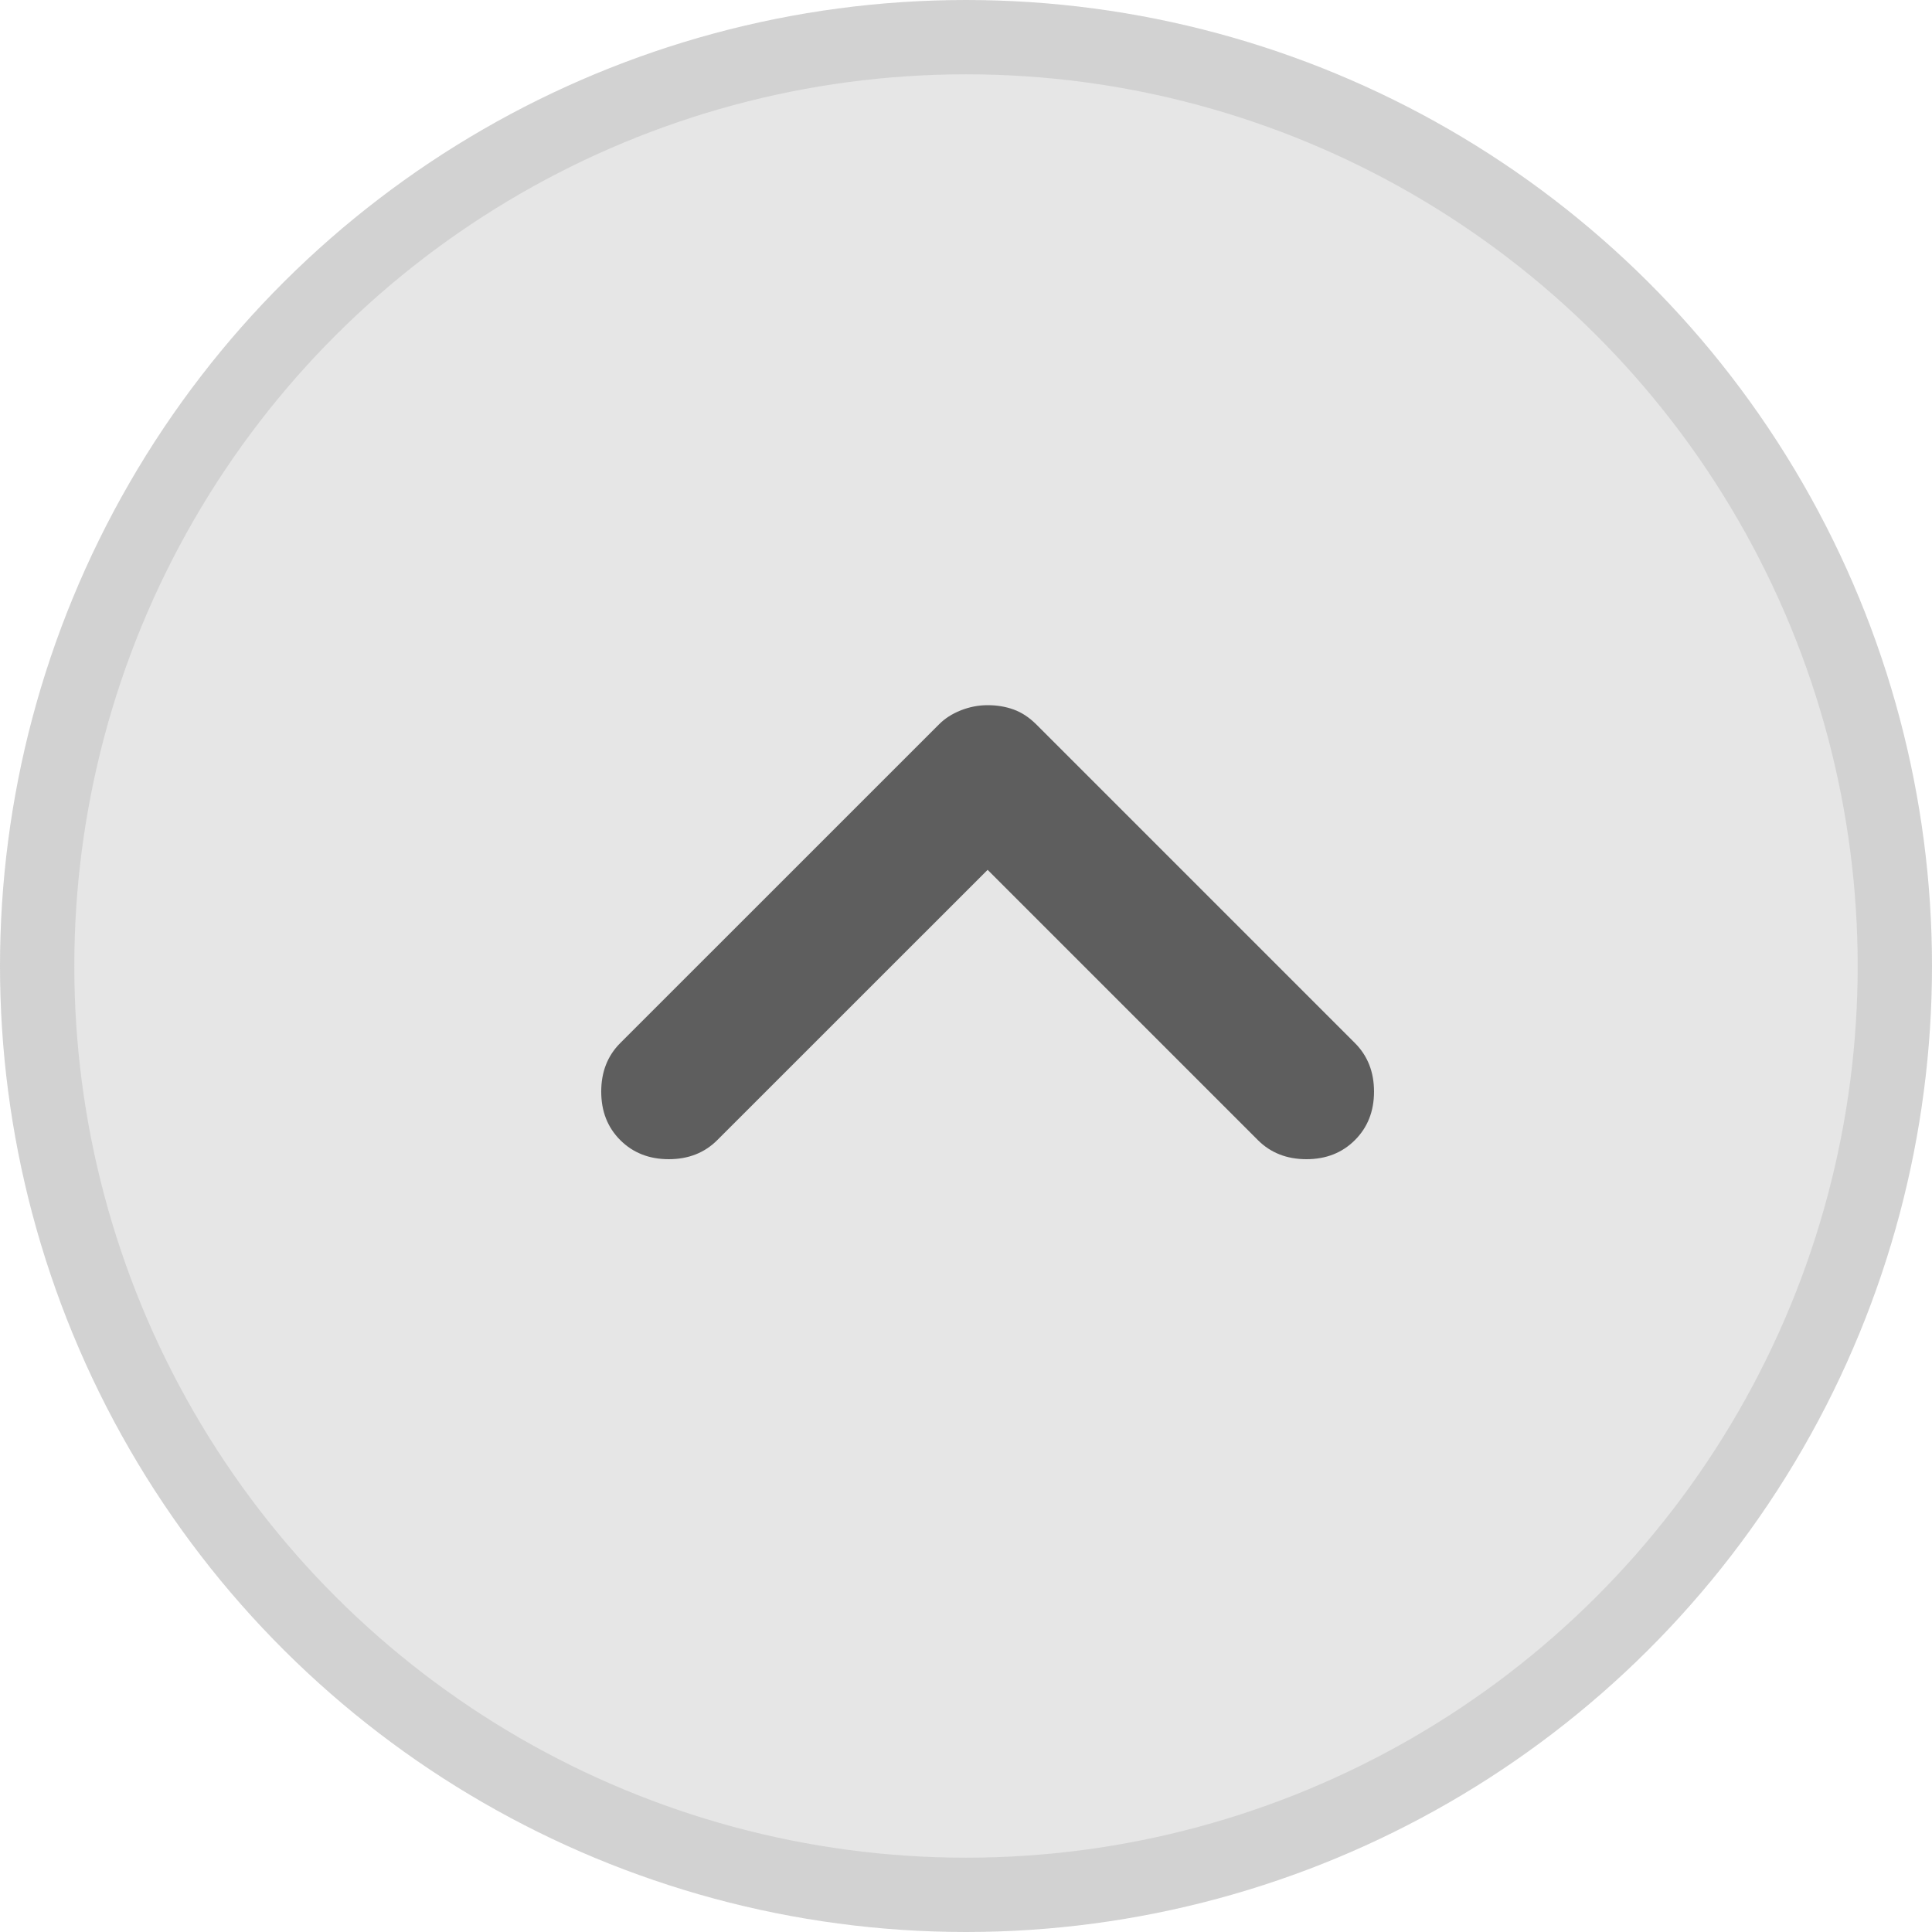 <svg width="26" height="26" viewBox="0 0 26 26" fill="none" xmlns="http://www.w3.org/2000/svg">
<g opacity="0.9">
<circle cx="13" cy="13" r="12.5" transform="matrix(0 -1 -1 0 26 26)" fill="#E3E3E3" stroke="#CDCDCD"/>
<path d="M13.291 9.49C13.166 9.49 13.046 9.514 12.929 9.56C12.812 9.607 12.715 9.669 12.638 9.747L8.347 14.037C8.176 14.208 8.091 14.426 8.091 14.69C8.091 14.955 8.176 15.172 8.347 15.343C8.518 15.514 8.736 15.6 9 15.6C9.264 15.6 9.482 15.514 9.653 15.343L13.291 11.706L16.928 15.343C17.099 15.514 17.317 15.6 17.581 15.6C17.846 15.6 18.063 15.514 18.234 15.343C18.405 15.172 18.491 14.955 18.491 14.69C18.491 14.426 18.405 14.208 18.234 14.037L13.944 9.747C13.85 9.654 13.749 9.587 13.64 9.548C13.532 9.509 13.415 9.49 13.291 9.49Z" fill="#4D4D4D"/>
</g>
</svg>
